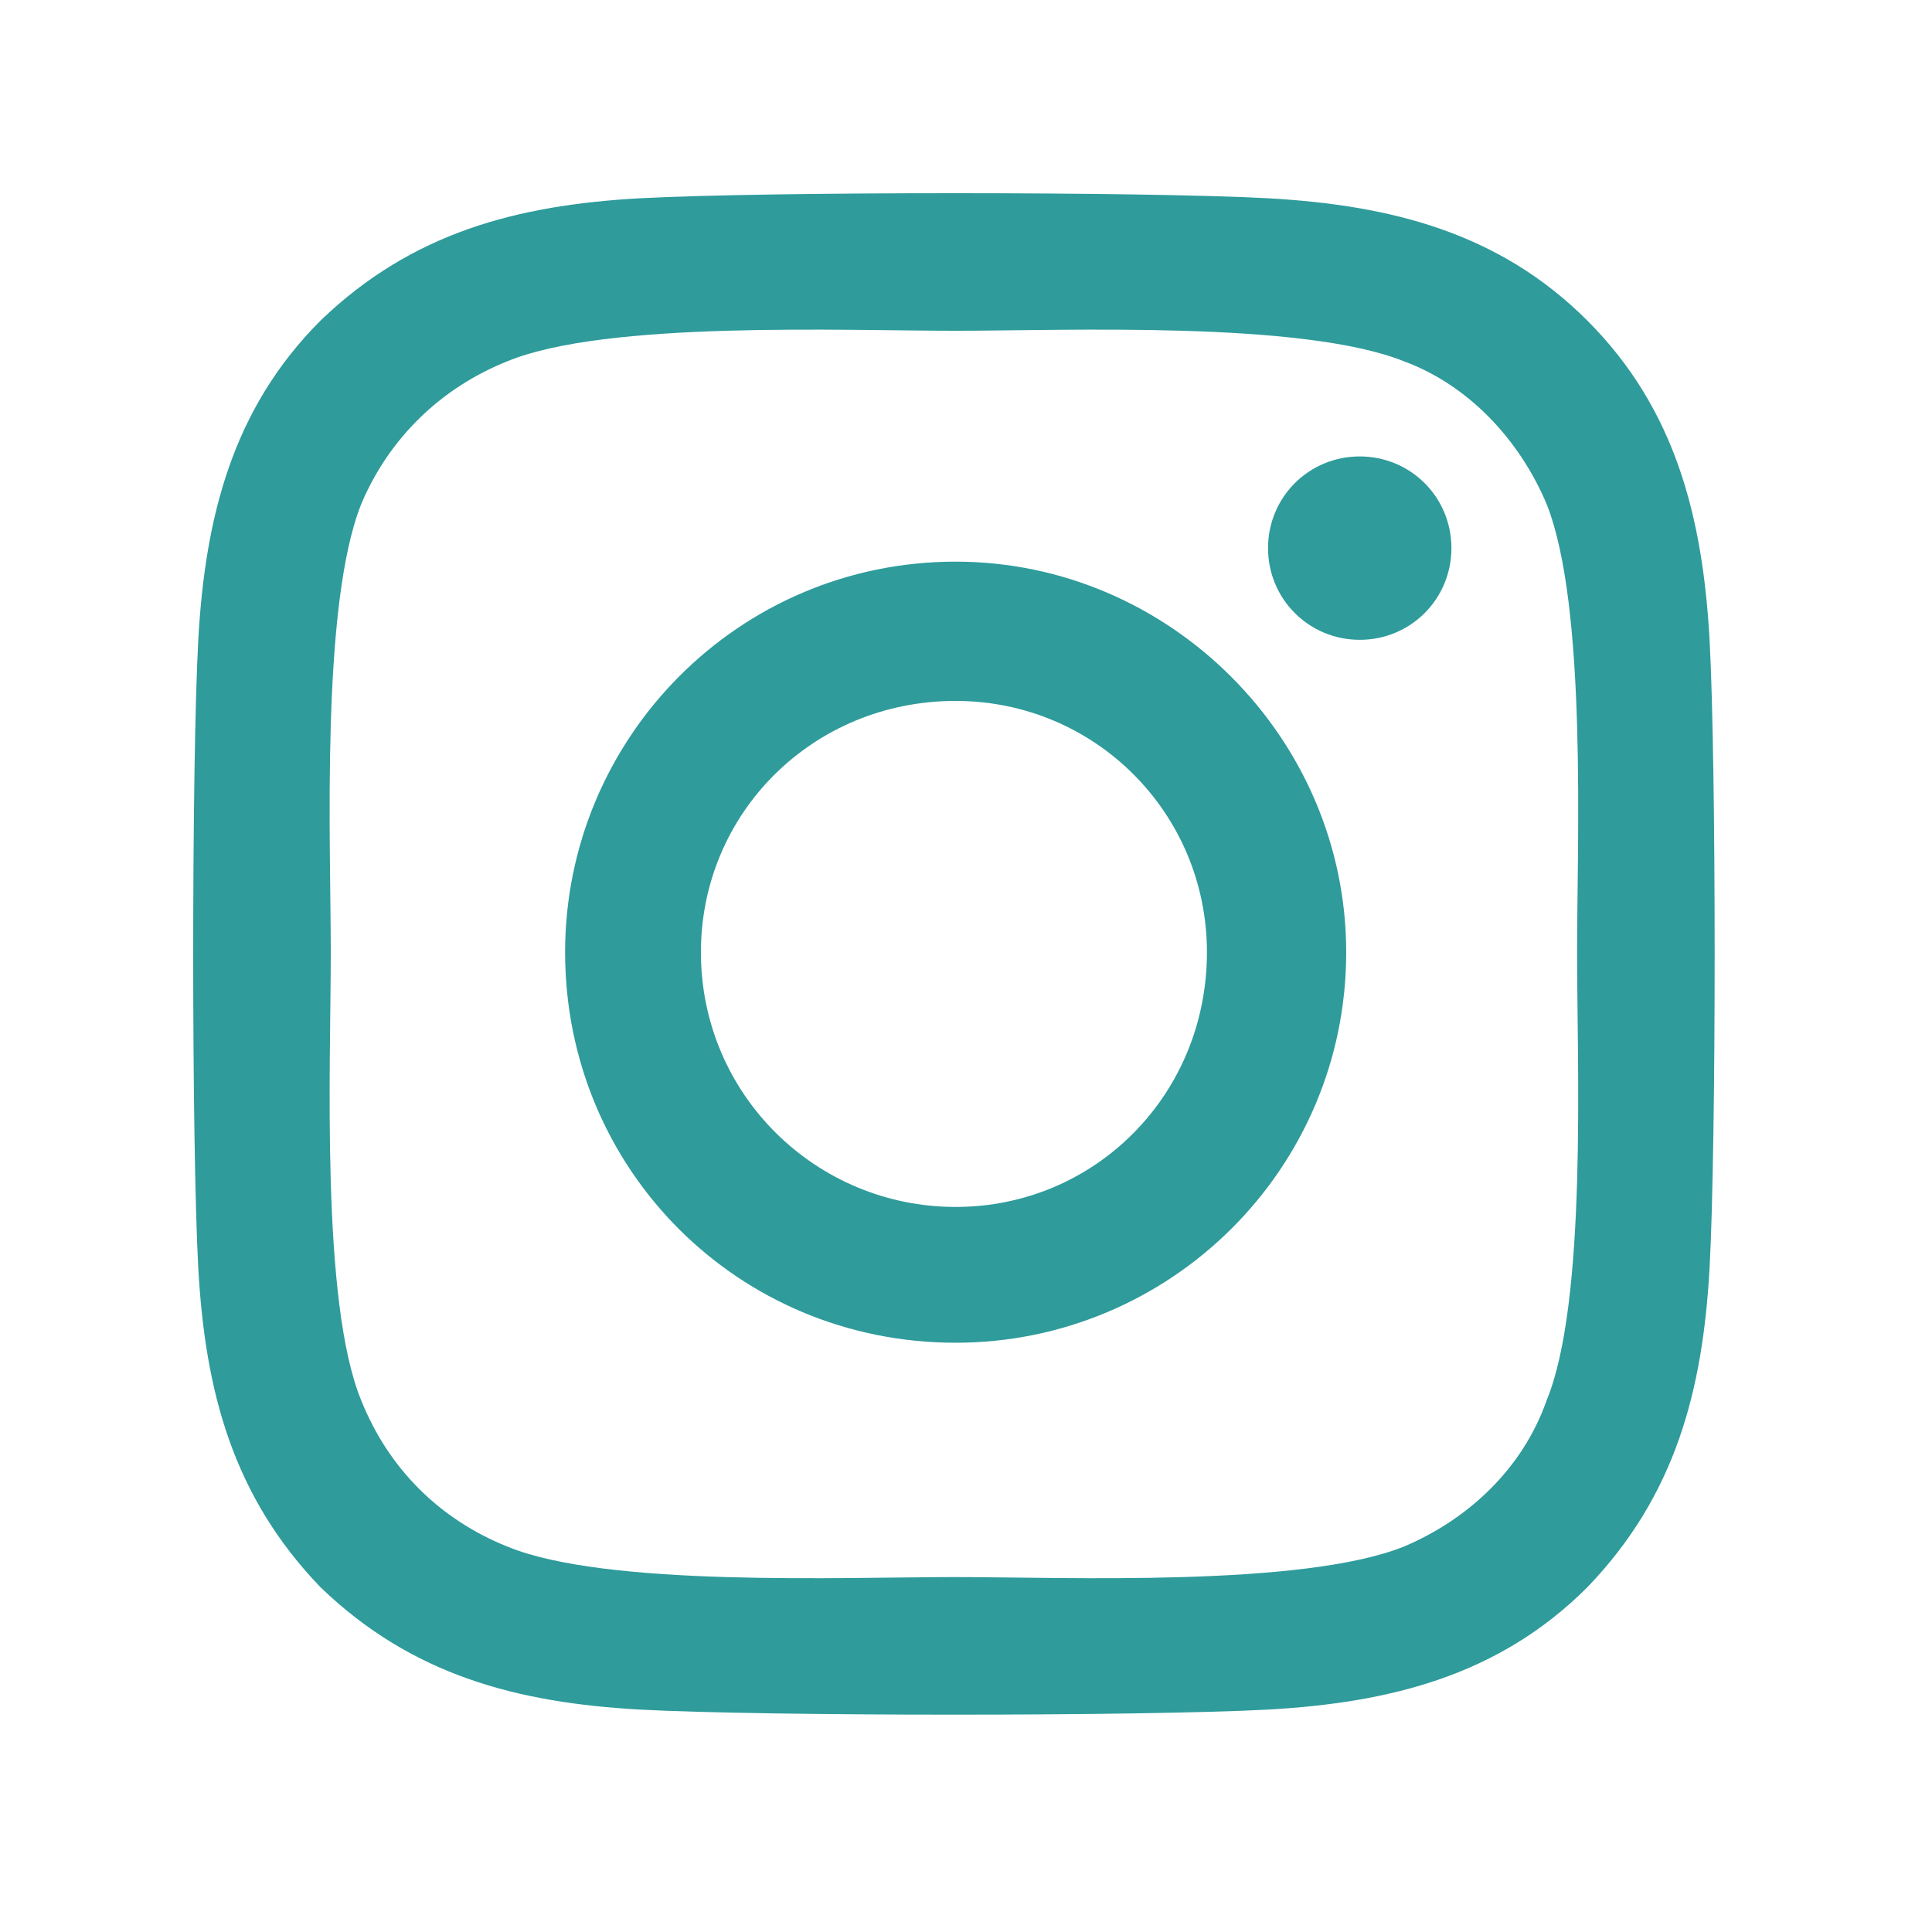 <svg width="24" height="24" viewBox="0 0 24 24" fill="none" xmlns="http://www.w3.org/2000/svg">
<path d="M11.871 6.977C9.171 6.977 7.02 9.171 7.02 11.829C7.02 14.529 9.171 16.68 11.871 16.68C14.529 16.68 16.723 14.529 16.723 11.829C16.723 9.171 14.529 6.977 11.871 6.977ZM11.871 14.993C10.141 14.993 8.707 13.601 8.707 11.829C8.707 10.099 10.099 8.707 11.871 8.707C13.601 8.707 14.993 10.099 14.993 11.829C14.993 13.601 13.601 14.993 11.871 14.993ZM18.03 6.809C18.03 6.176 17.524 5.67 16.891 5.67C16.259 5.67 15.752 6.176 15.752 6.809C15.752 7.441 16.259 7.948 16.891 7.948C17.524 7.948 18.03 7.441 18.03 6.809ZM21.237 7.948C21.152 6.429 20.815 5.079 19.718 3.982C18.621 2.885 17.271 2.548 15.752 2.463C14.191 2.379 9.509 2.379 7.948 2.463C6.429 2.548 5.121 2.885 3.982 3.982C2.885 5.079 2.548 6.429 2.463 7.948C2.379 9.509 2.379 14.191 2.463 15.752C2.548 17.271 2.885 18.579 3.982 19.718C5.121 20.815 6.429 21.152 7.948 21.237C9.509 21.321 14.191 21.321 15.752 21.237C17.271 21.152 18.621 20.815 19.718 19.718C20.815 18.579 21.152 17.271 21.237 15.752C21.321 14.191 21.321 9.509 21.237 7.948ZM19.212 17.398C18.916 18.241 18.241 18.874 17.44 19.212C16.174 19.718 13.221 19.591 11.871 19.591C10.479 19.591 7.526 19.718 6.302 19.212C5.459 18.874 4.826 18.241 4.488 17.398C3.982 16.174 4.109 13.221 4.109 11.829C4.109 10.479 3.982 7.526 4.488 6.26C4.826 5.459 5.459 4.826 6.302 4.488C7.526 3.982 10.479 4.109 11.871 4.109C13.221 4.109 16.174 3.982 17.44 4.488C18.241 4.784 18.874 5.459 19.212 6.26C19.718 7.526 19.591 10.479 19.591 11.829C19.591 13.221 19.718 16.174 19.212 17.398Z" fill="#2F9B9B"/>
</svg>
